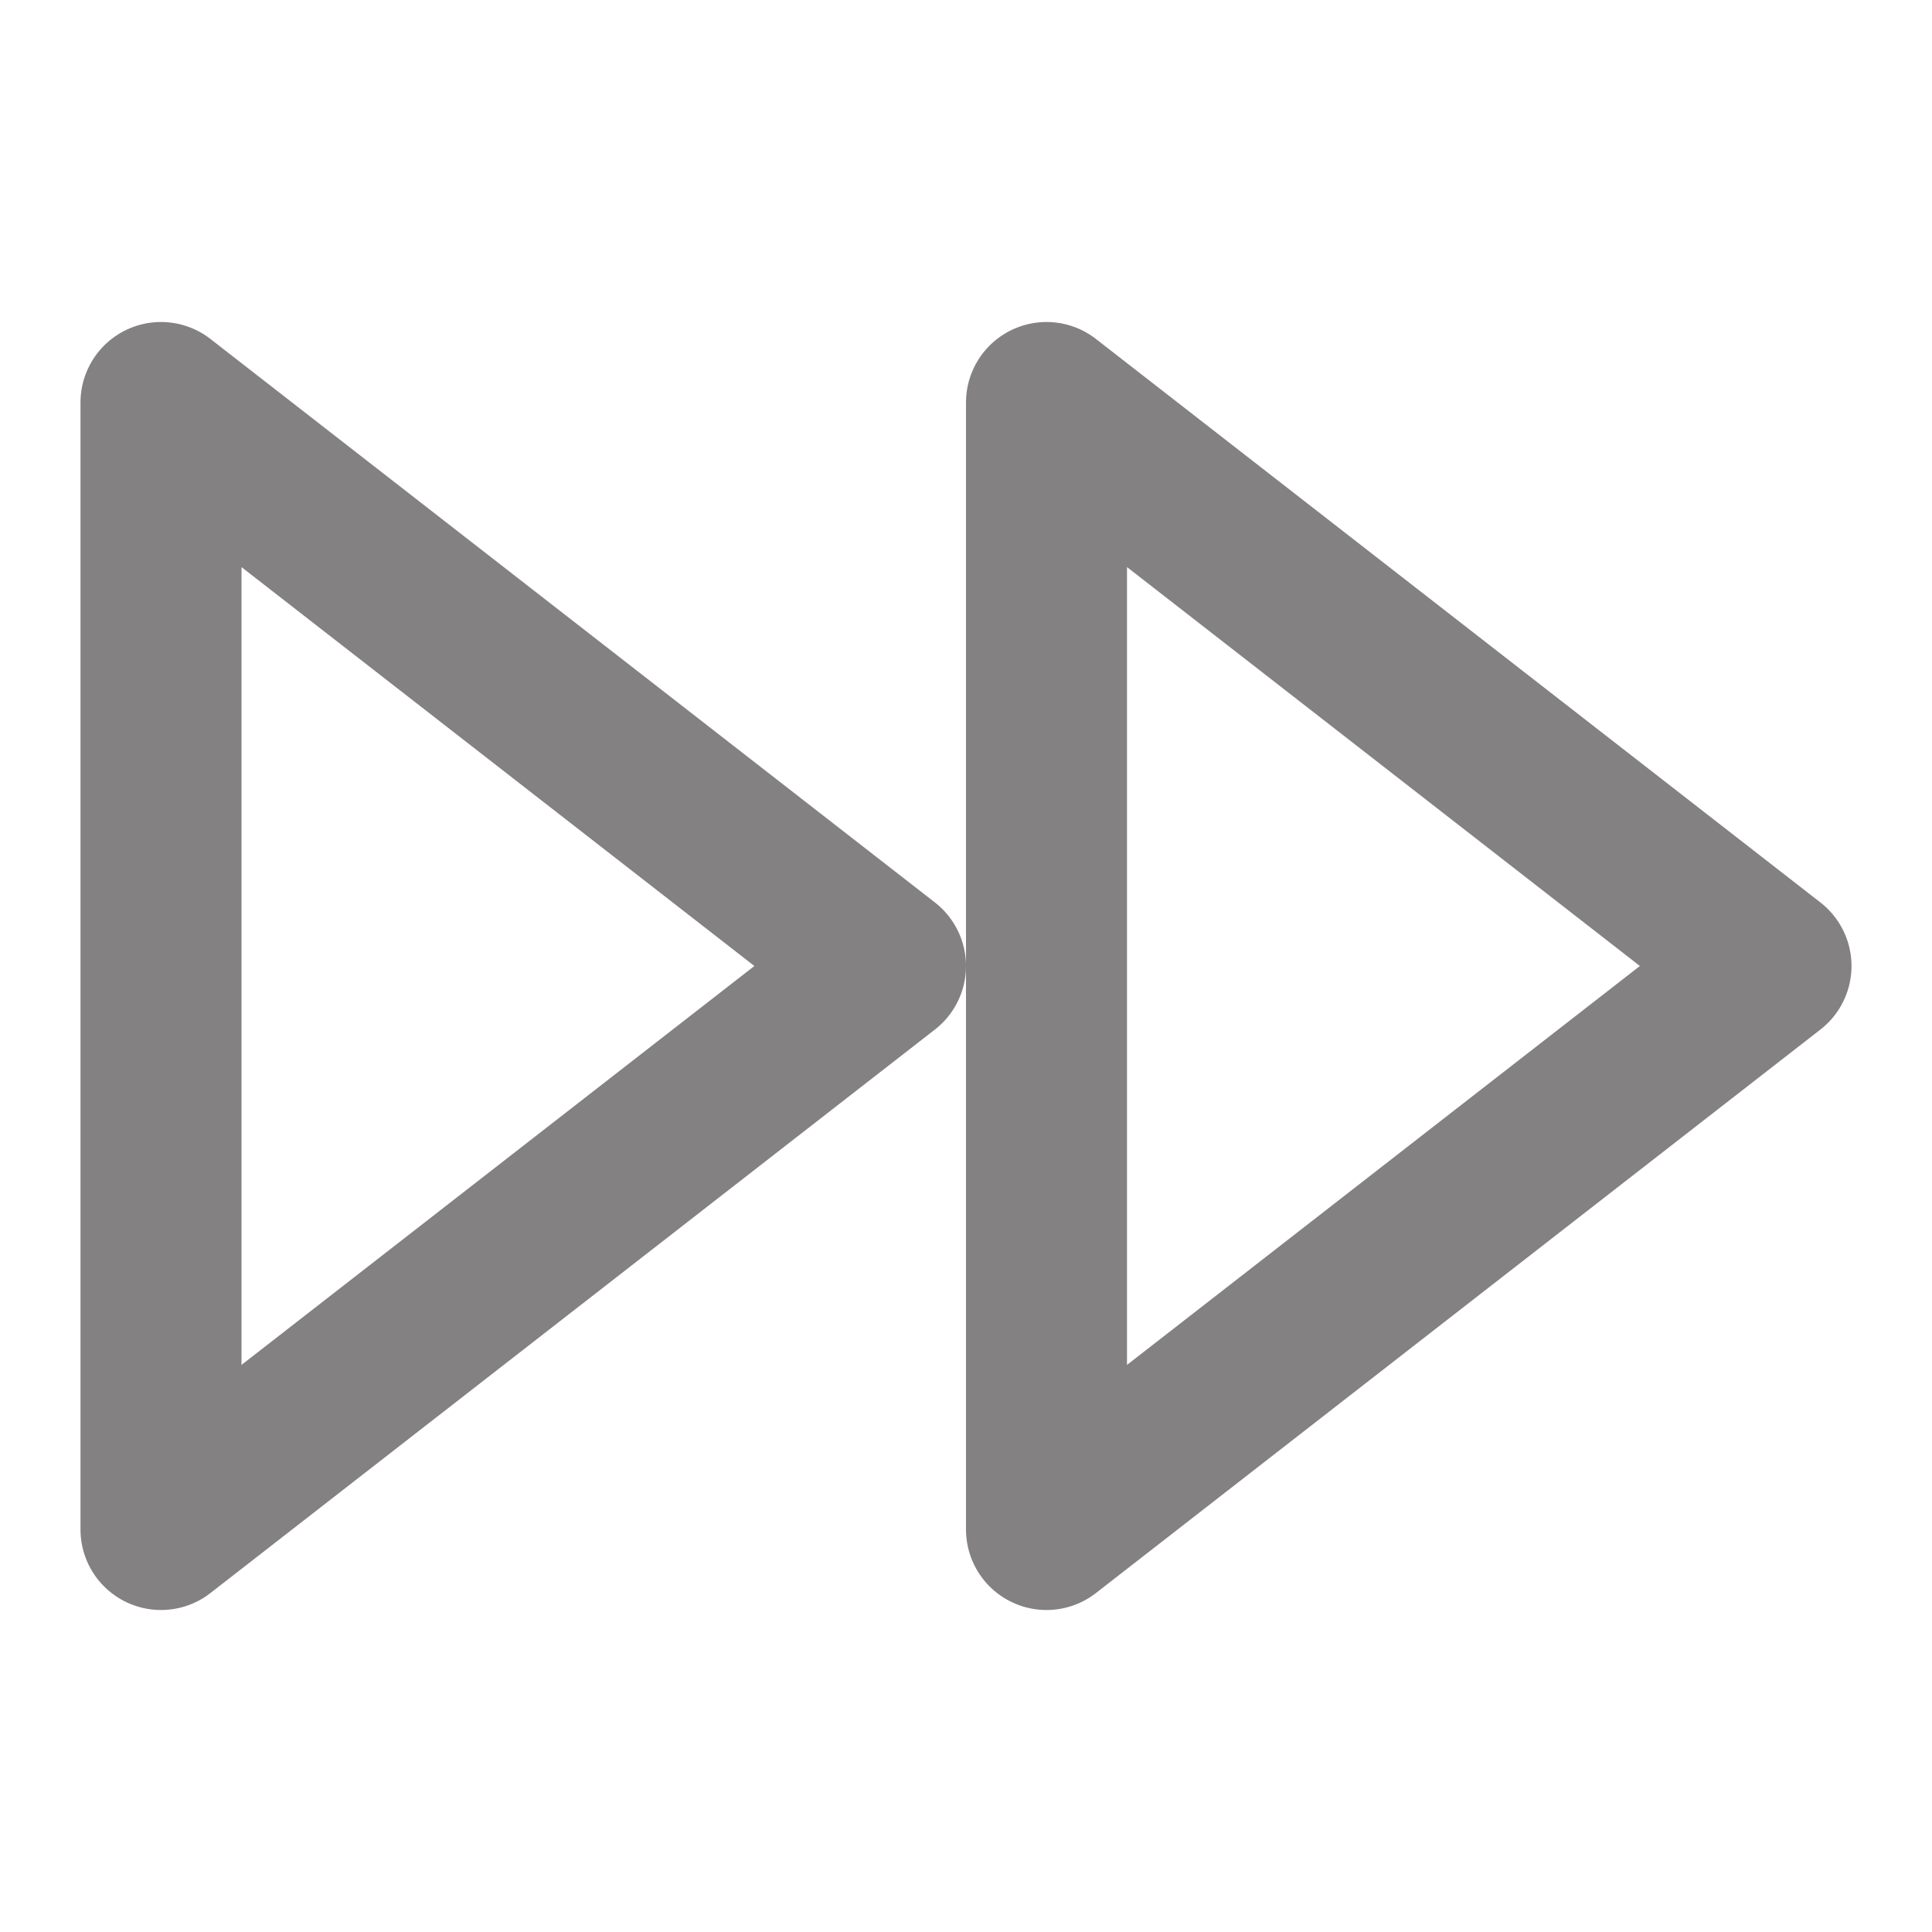 <svg width="24" height="24" viewBox="0 0 24 24" fill="none" xmlns="http://www.w3.org/2000/svg">
<path d="M13 19L22 12L13 5V19Z" stroke="#838181" stroke-width="2" stroke-linecap="round" stroke-linejoin="round"/>
<path d="M2 19L11 12L2 5V19Z" stroke="#838181" stroke-width="2" stroke-linecap="round" stroke-linejoin="round"/>
</svg>
